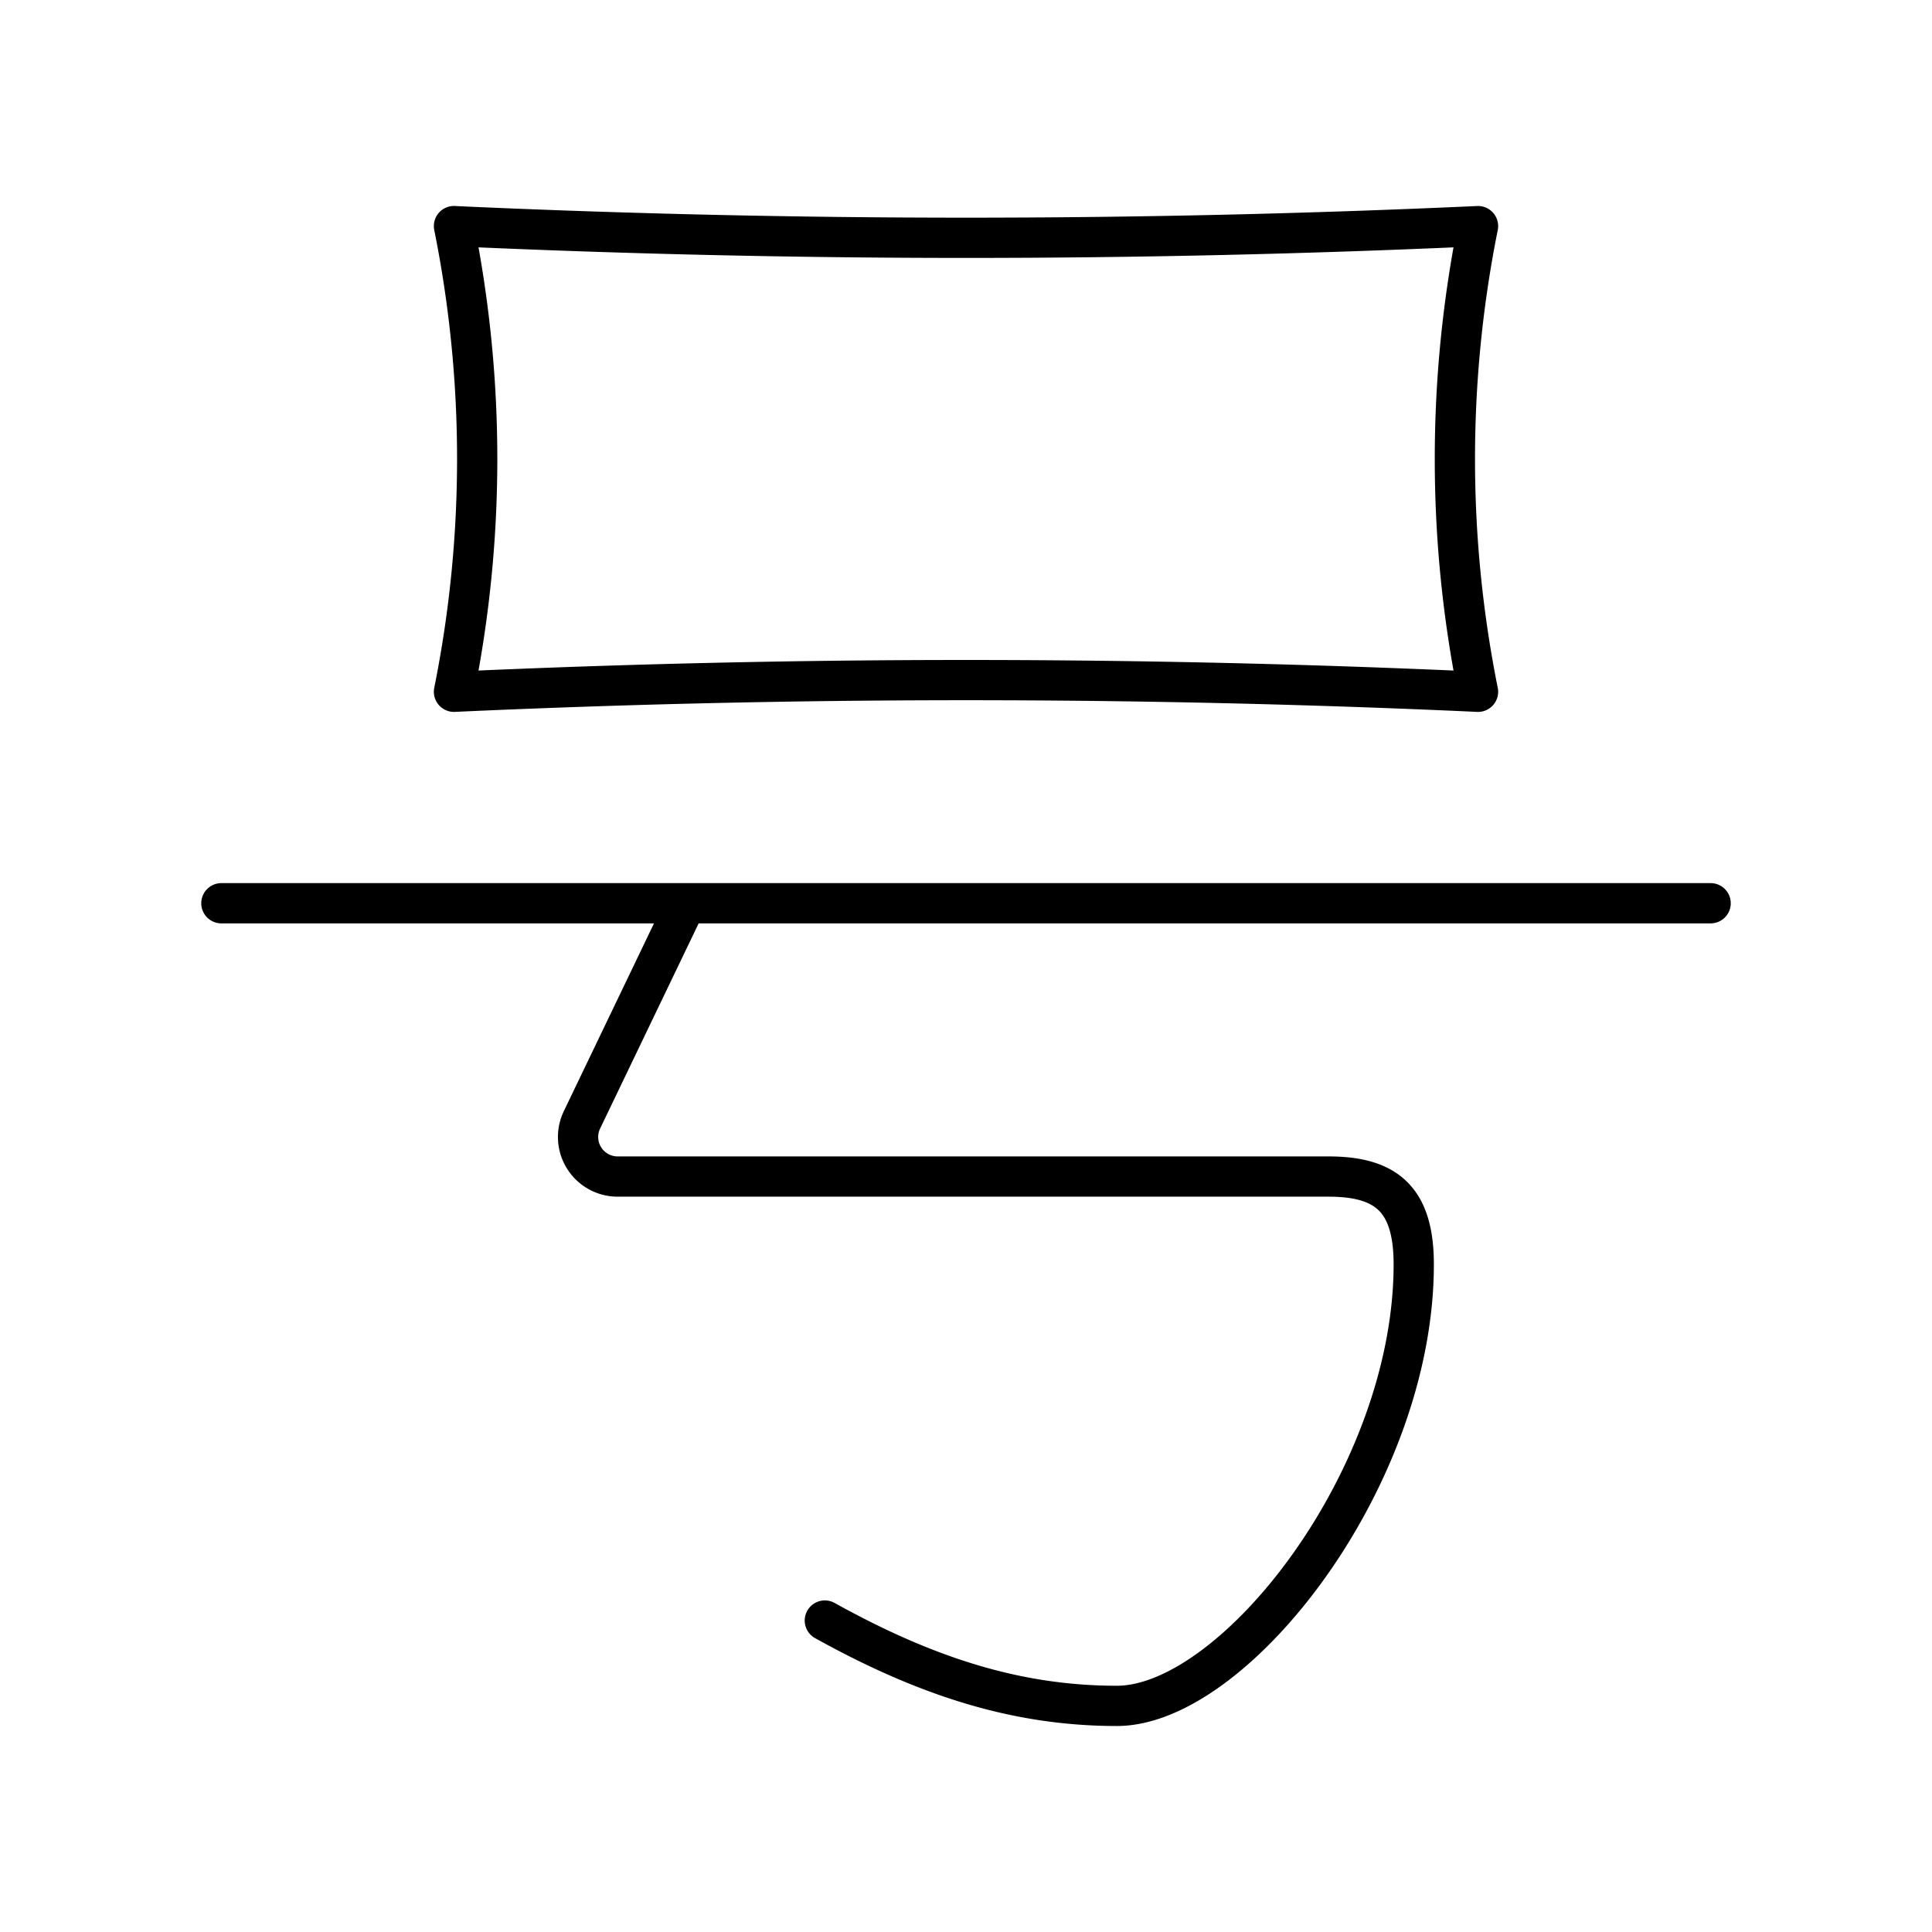 <svg xmlns="http://www.w3.org/2000/svg" width="3em" height="3em" viewBox="0 0 48 48"><path fill="none" stroke="currentColor" stroke-linecap="round" stroke-linejoin="round" d="m16.926 22.685l-2.467 5.137a.983.983 0 0 0 .883 1.409h17.666c1.431 0 2.116.56 2.116 2.181c0 5.306-4.454 10.97-7.376 10.97c-2.519 0-4.776-.746-7.255-2.12M5.5 22.441h37M11.279 5.618q12.721.58 25.442 0a29.4 29.4 0 0 0 0 11.569a279 279 0 0 0-25.442 0a29.3 29.3 0 0 0 0-11.57"/></svg>